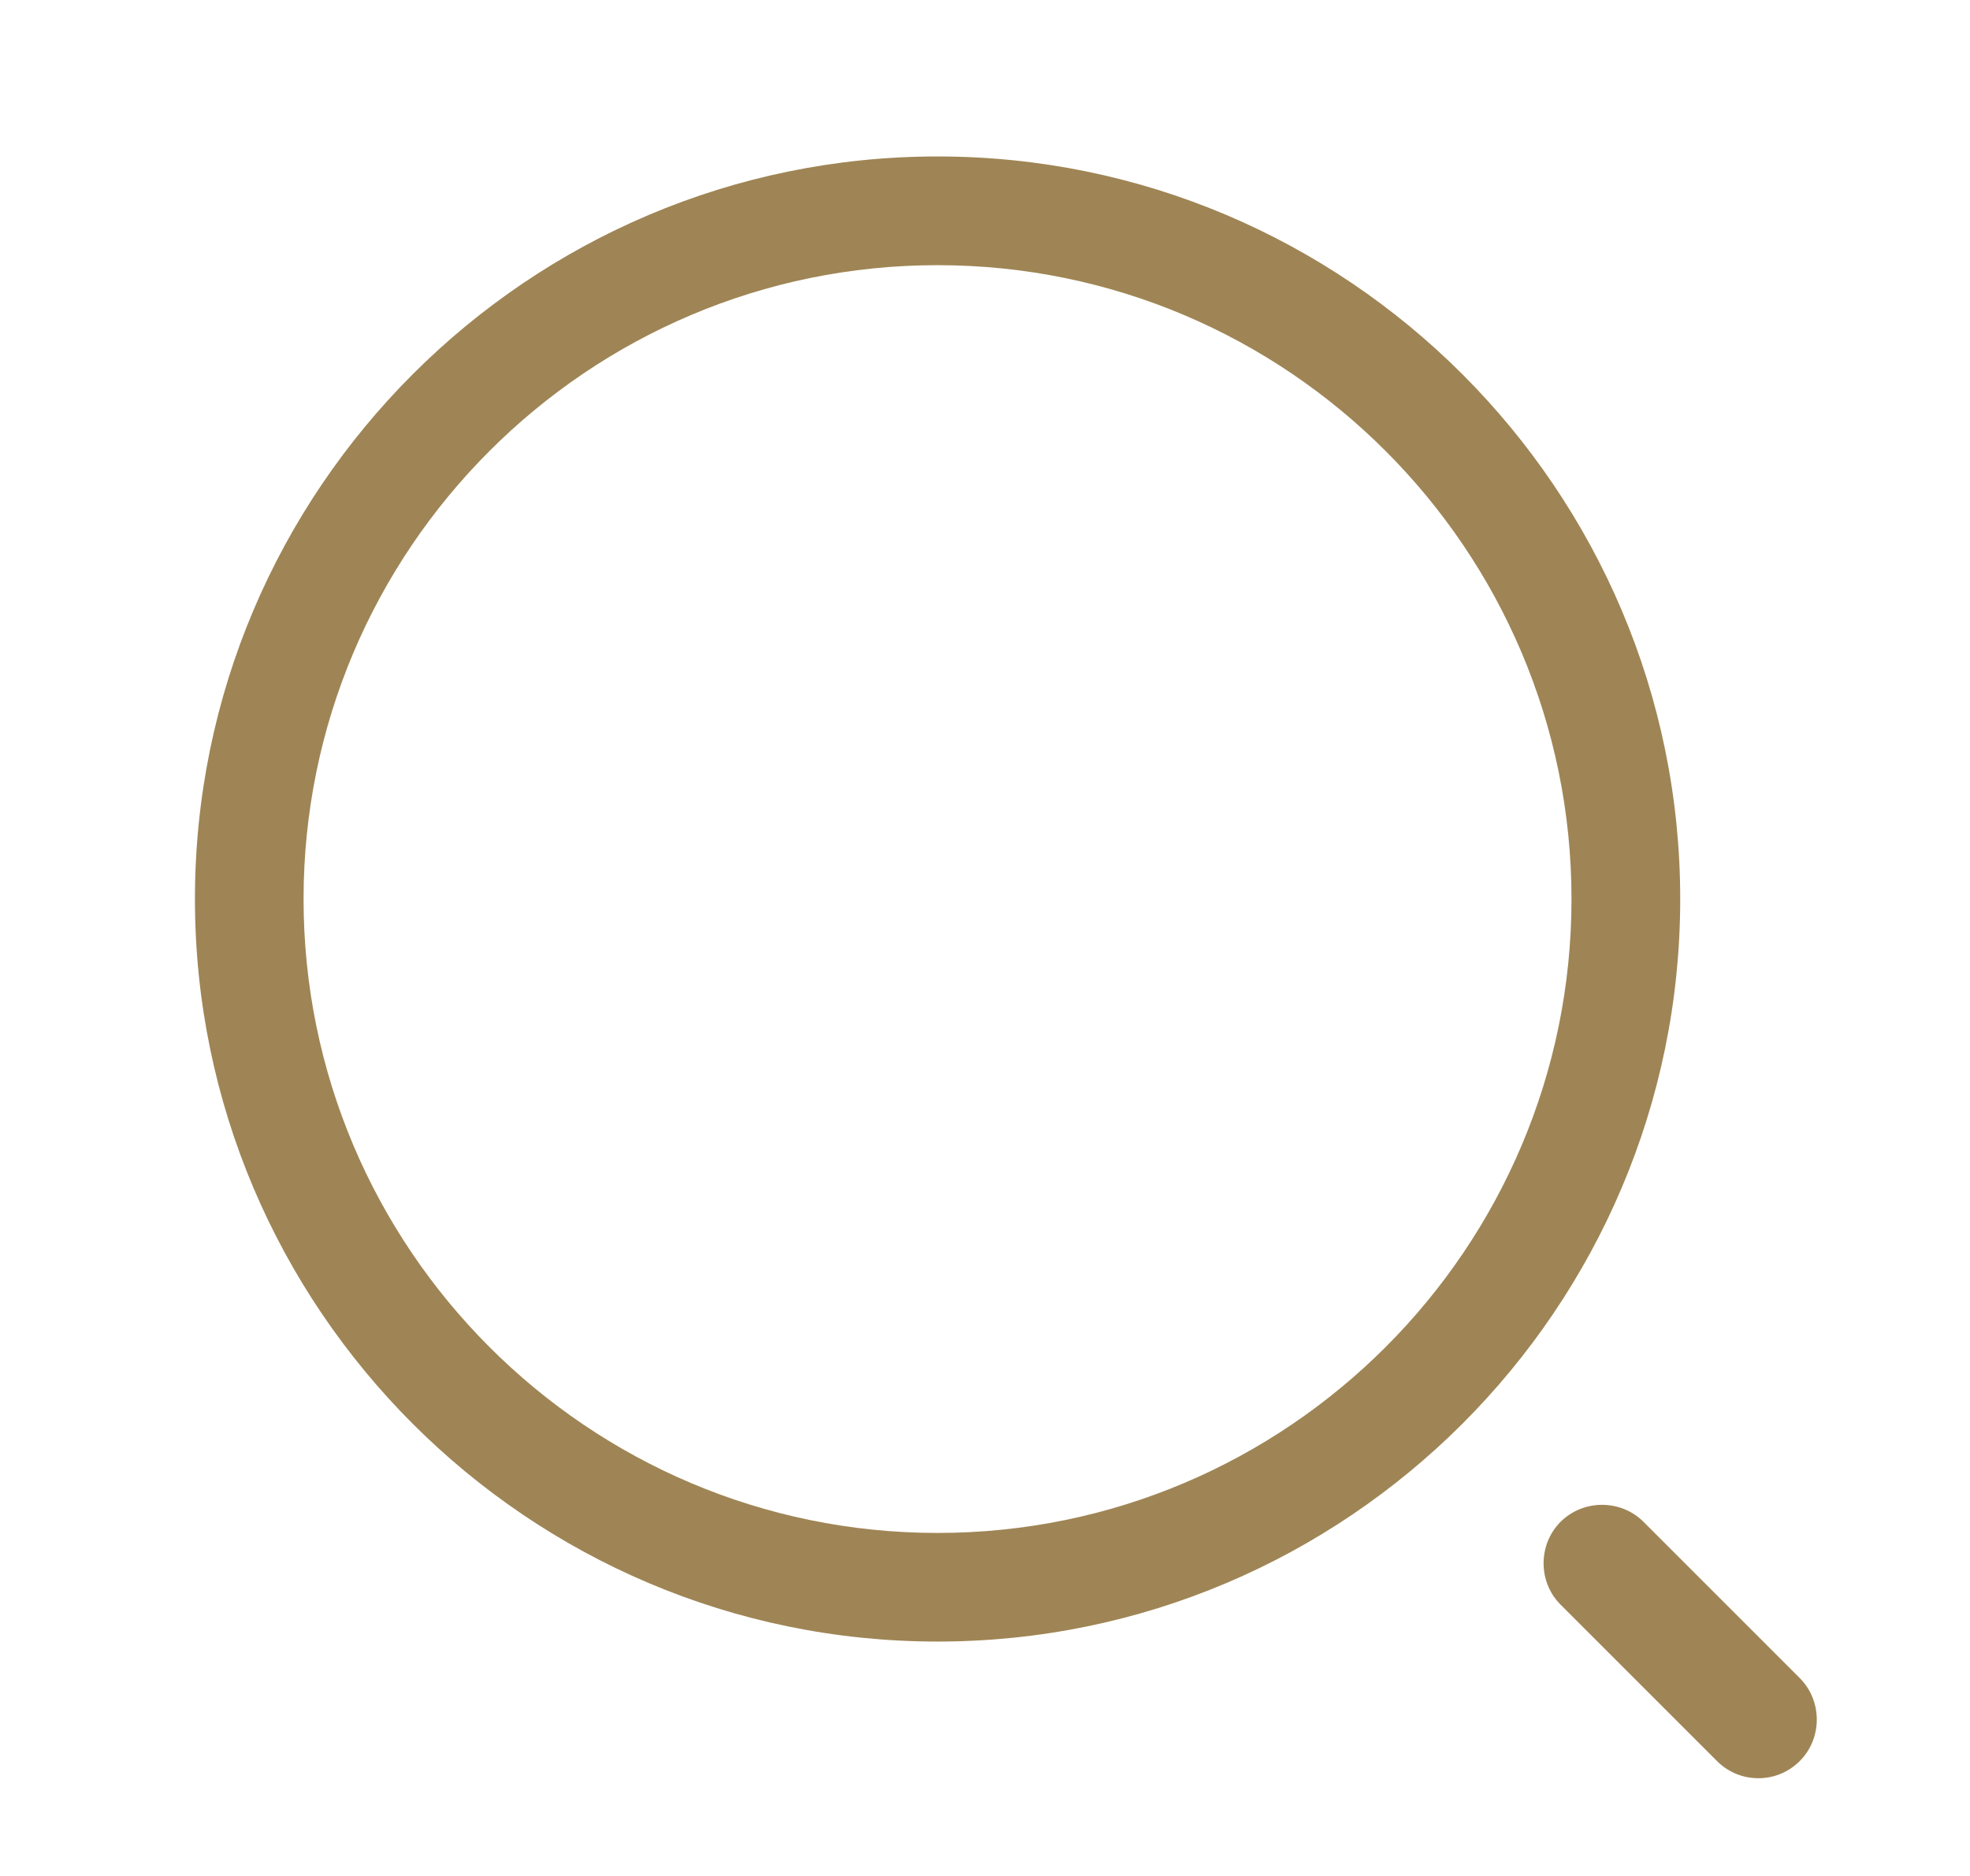 <svg width="21" height="20" viewBox="0 0 21 20" fill="none" xmlns="http://www.w3.org/2000/svg">
<path d="M9.994 17.501C5.63 17.501 2.078 13.948 2.078 9.585C2.078 5.221 5.63 1.668 9.994 1.668C14.358 1.668 17.911 5.221 17.911 9.585C17.911 13.948 14.358 17.501 9.994 17.501ZM9.994 2.827C6.264 2.827 3.236 5.862 3.236 9.585C3.236 13.307 6.264 16.343 9.994 16.343C13.725 16.343 16.752 13.307 16.752 9.585C16.752 5.862 13.725 2.827 9.994 2.827Z" fill="#9F8555"/>
<path d="M18.744 18.958C18.586 18.958 18.427 18.899 18.302 18.774L16.636 17.108C16.394 16.866 16.394 16.466 16.636 16.224C16.878 15.983 17.277 15.983 17.519 16.224L19.186 17.891C19.427 18.133 19.427 18.533 19.186 18.774C19.061 18.899 18.902 18.958 18.744 18.958Z" fill="#9F8555"/>
</svg>
